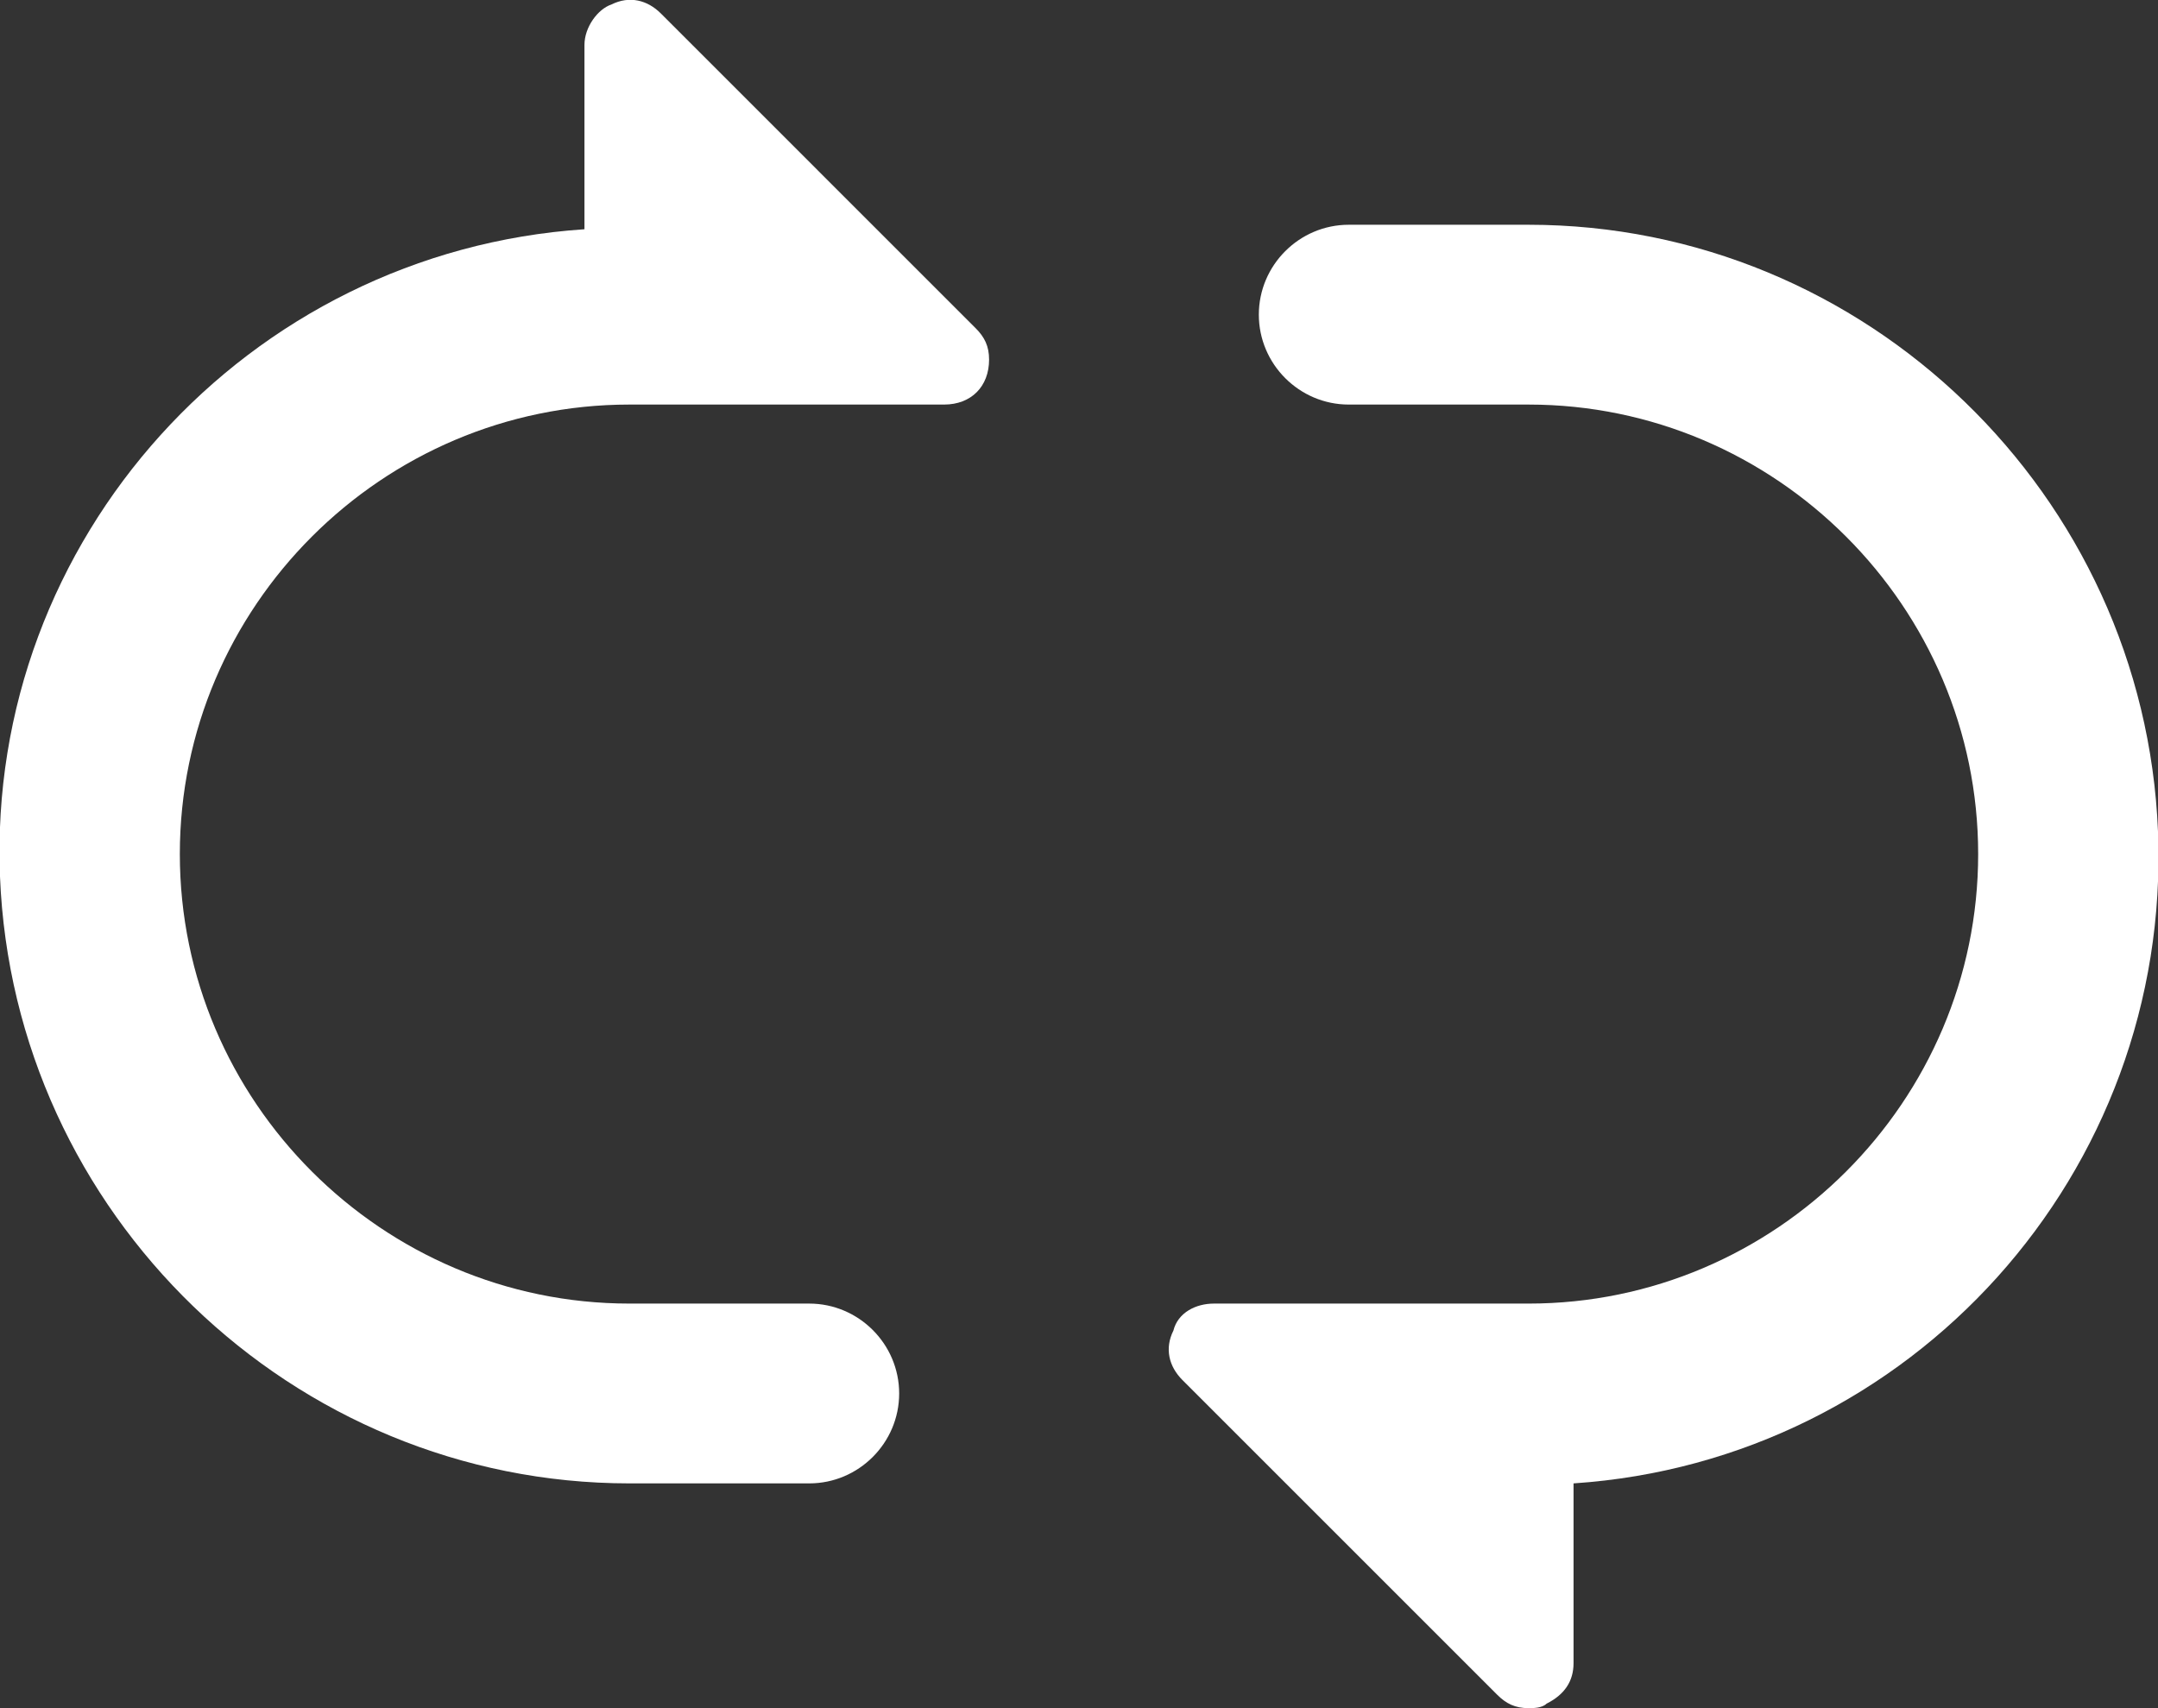 <?xml version="1.0" encoding="utf-8"?>
<!-- Generator: Adobe Illustrator 24.1.2, SVG Export Plug-In . SVG Version: 6.00 Build 0)  -->
<svg version="1.1" id="Layer_1" xmlns="http://www.w3.org/2000/svg" xmlns:xlink="http://www.w3.org/1999/xlink" x="0px" y="0px"
	 viewBox="0 0 48 38" style="enable-background:new 0 0 48 38;" xml:space="preserve">
<rect x="0" y="0" width="48" height="38" fill="#333333" stroke="none"/>
<style type="text/css">
	.st0{fill:#FFFFFF;}
</style>
<g>
	<g>
		<g>
			<g>
				<g>
					<path class="st0" d="M14.7,0.3C14.4,0,14-0.1,13.6,0.1C13.3,0.2,13,0.6,13,1v4.1C5.5,5.6-0.3,12,0,19.5C0.3,27,6.5,33,14,33h4
						c1.1,0,2-0.9,2-2c0-1.1-0.9-2-2-2h-4C8.5,29,4,24.5,4,19S8.5,9,14,9h7c0.6,0,1-0.4,1-1c0-0.3-0.1-0.5-0.3-0.7L14.7,0.3z"/>
				</g>
				<g>
					<path class="st0" d="M34,5h-4c-1.1,0-2,0.9-2,2s0.9,2,2,2h4c5.5,0,10,4.5,10,10s-4.5,10-10,10h-7c-0.4,0-0.8,0.2-0.9,0.6
						c-0.2,0.4-0.1,0.8,0.2,1.1l7,7c0.2,0.2,0.4,0.3,0.7,0.3c0.1,0,0.3,0,0.4-0.1c0.4-0.2,0.6-0.5,0.6-0.9V33
						c7.5-0.5,13.3-6.9,13-14.5C47.7,11,41.5,5,34,5z"/>
				</g>
			</g>
		</g>
	</g>
</g>
</svg>
